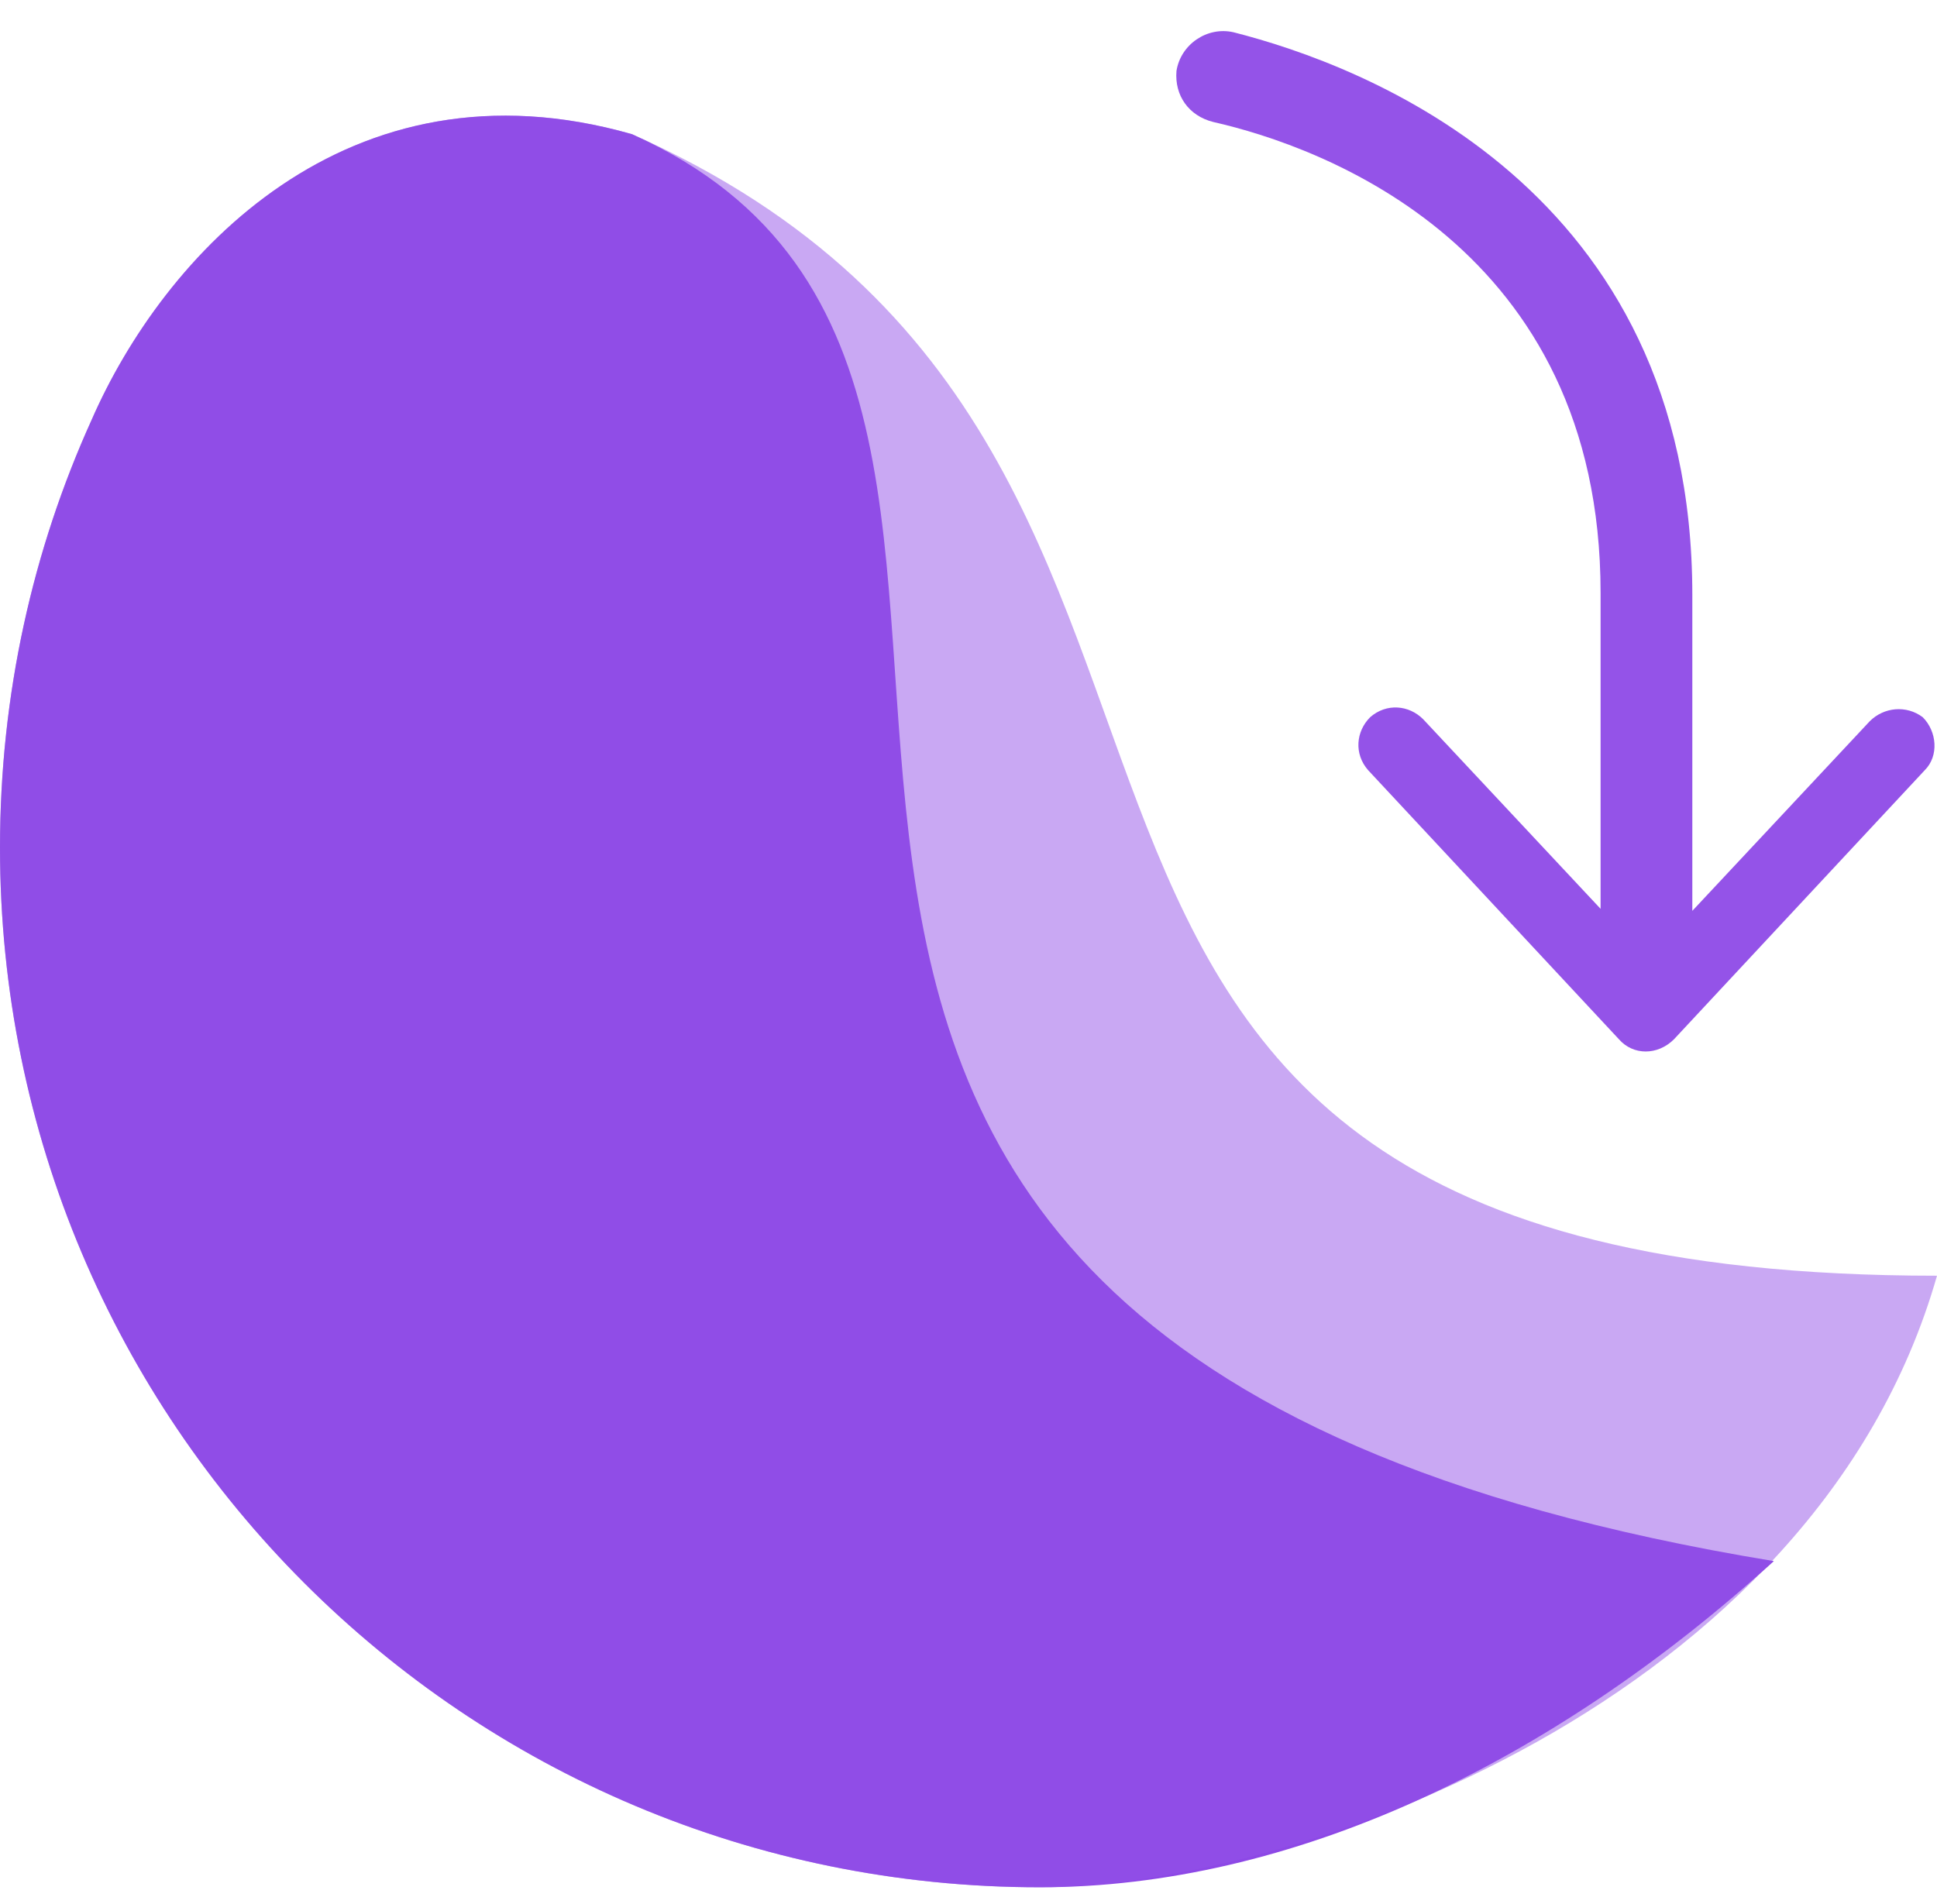 <svg width="60" height="59" viewBox="0 0 60 59" fill="none" xmlns="http://www.w3.org/2000/svg">
<path d="M19.579 4.158C10.737 1.632 5.053 7.947 2.842 13C1.011 17.042 0 21.526 0 26.263C0 44.074 14.4 58.474 32.211 58.474C39.979 58.474 48 54.684 54.947 48.368C12.632 41.421 37.895 12.368 19.579 4.158Z" fill="#8D48E6"/>
<path opacity="0.5" d="M19.579 4.158C10.737 1.632 5.053 7.947 2.842 13C1.011 17.042 0 21.526 0 26.263C0 44.074 14.4 58.474 32.211 58.474C39.979 58.474 56.211 52.789 60 39.526C25.895 39.526 42.316 14.263 19.579 4.158Z" fill="#9453E8"/>
<path d="M57.916 22.347L52.421 28.221V18.432C52.421 5.8 42.19 2.011 38.211 1C37.39 0.811 36.569 1.379 36.442 2.2C36.379 2.958 36.821 3.589 37.579 3.779C40.926 4.537 49.579 7.632 49.579 18.368V28.158L44.084 22.284C43.642 21.842 42.947 21.779 42.442 22.221C42 22.663 41.937 23.358 42.379 23.863L50.148 32.2C50.59 32.705 51.347 32.705 51.853 32.2L59.621 23.863C60.063 23.421 60 22.663 59.558 22.221C59.053 21.842 58.358 21.905 57.916 22.347Z" fill="#9453E8"/>
</svg>
